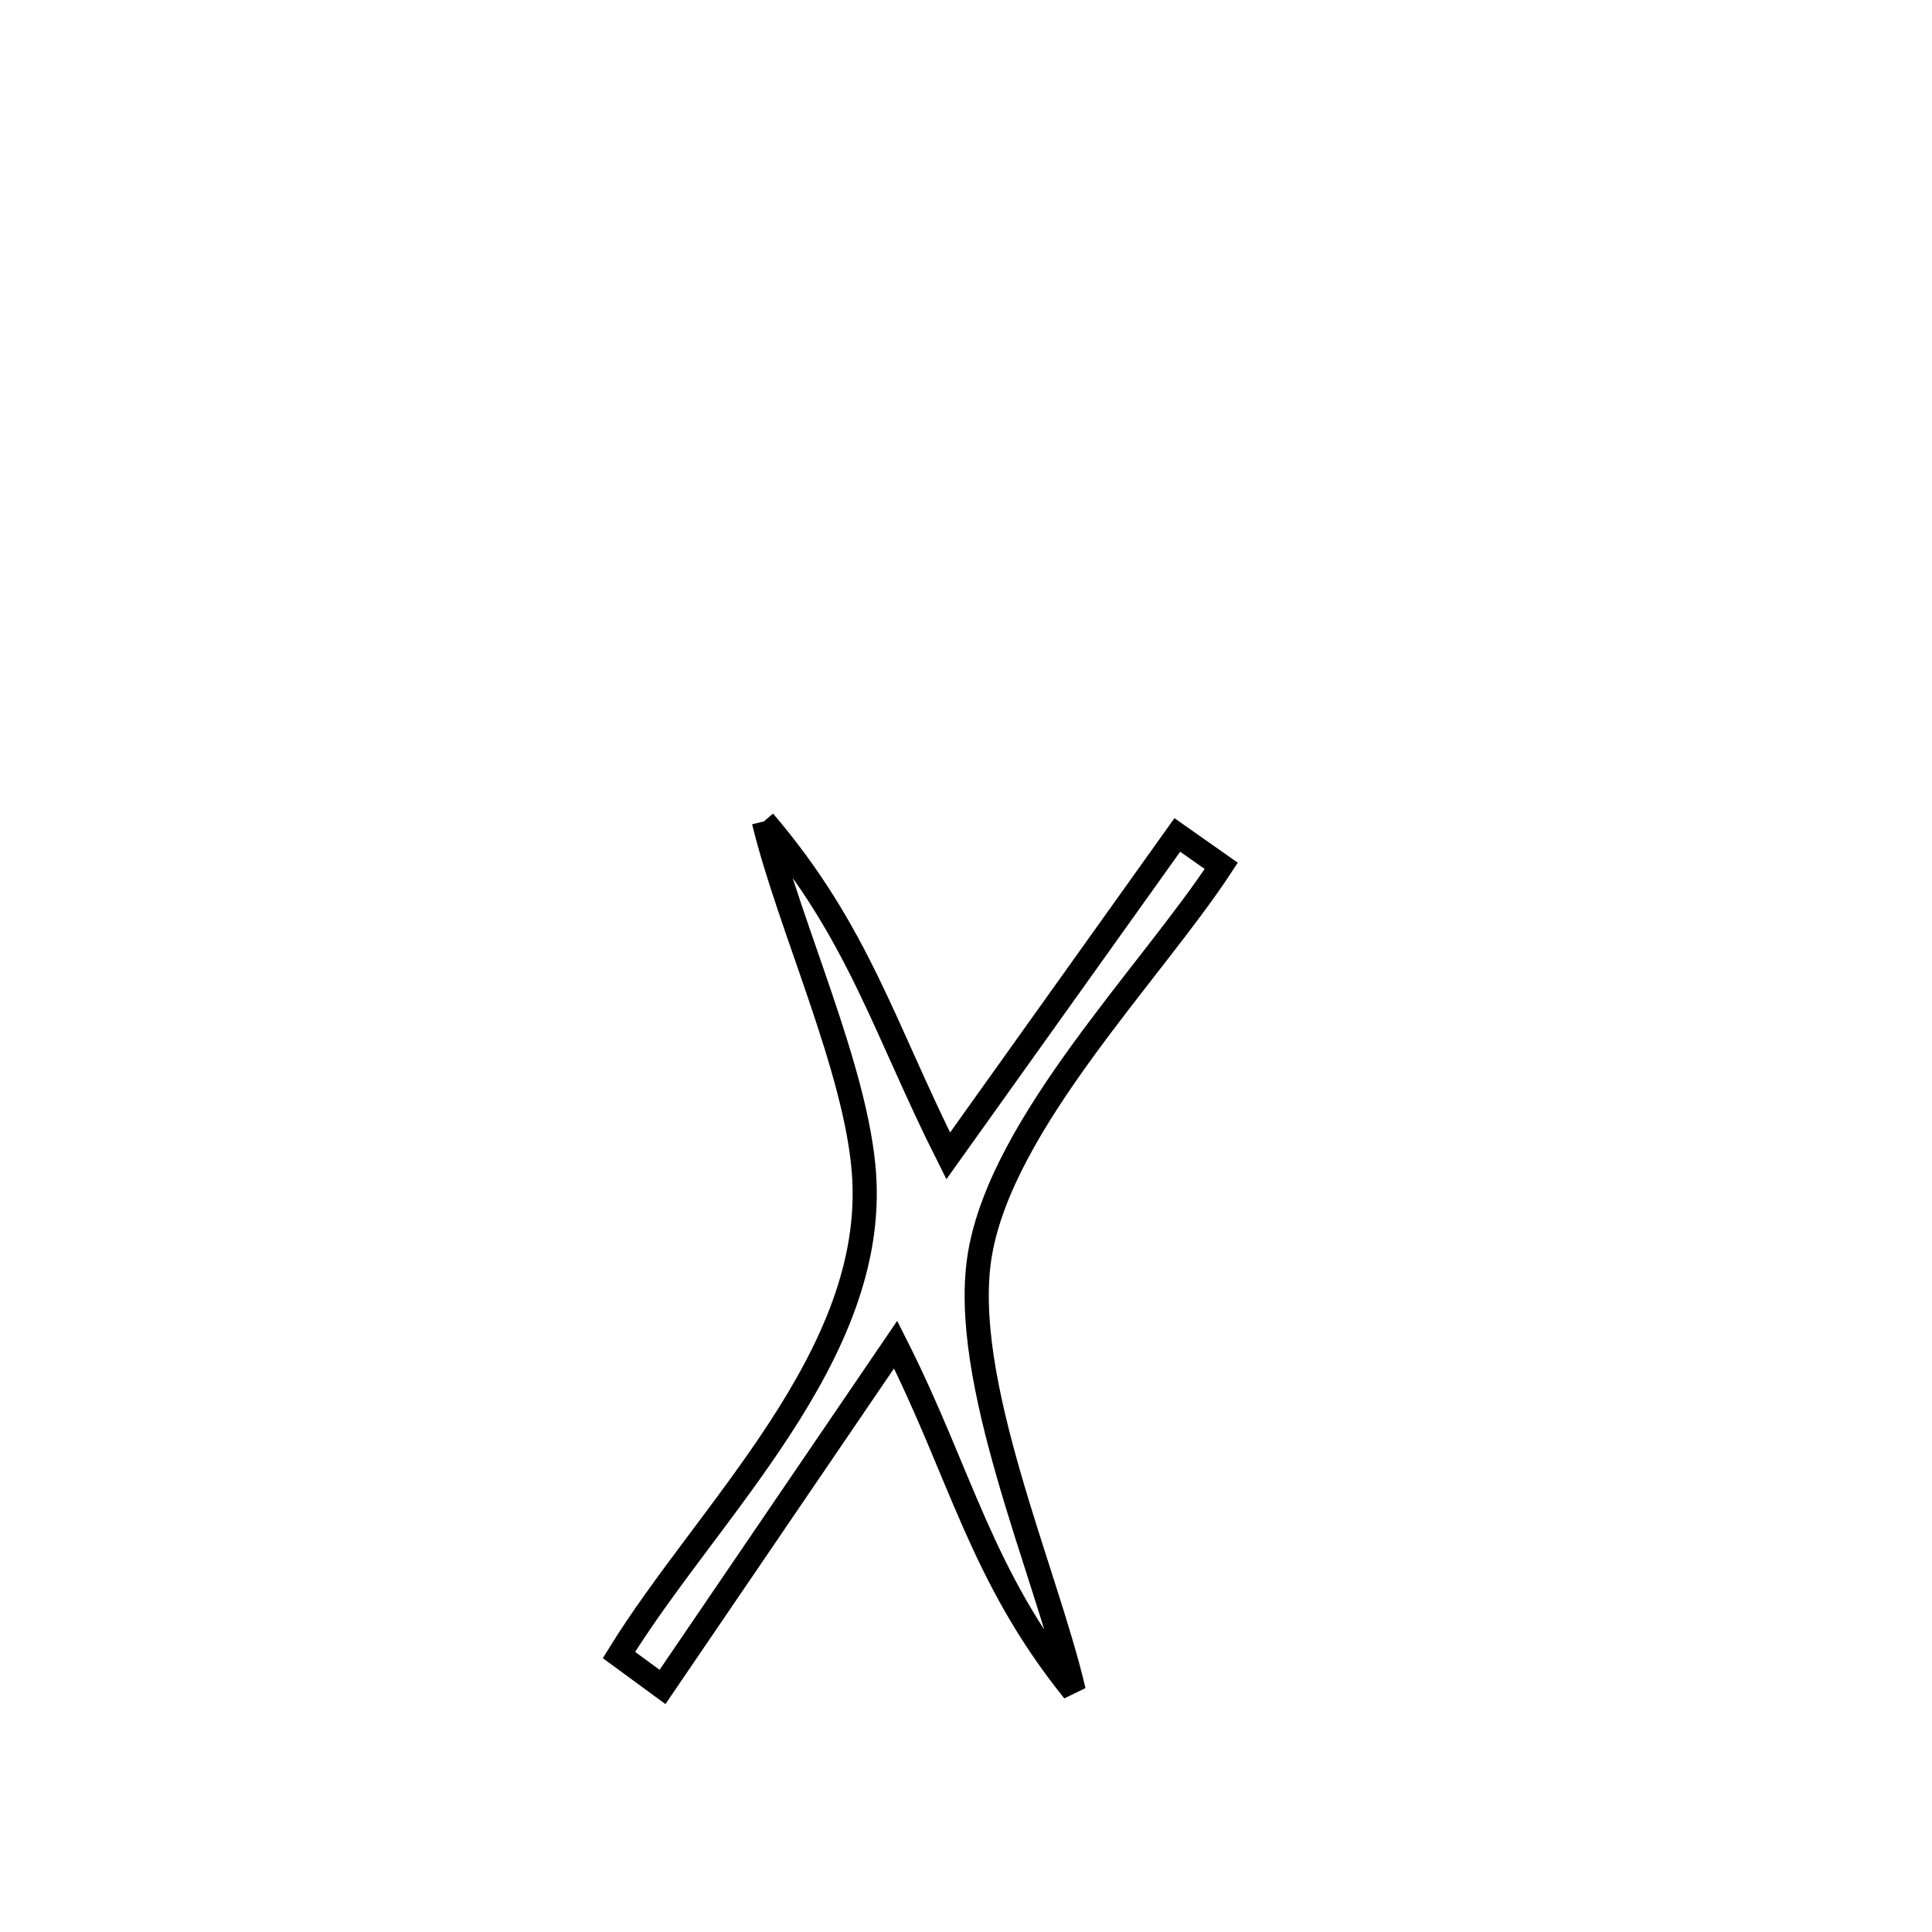 <svg xmlns="http://www.w3.org/2000/svg" viewBox="0.0 0.0 24.0 24.0" height="200px" width="200px"><path fill="none" stroke="black" stroke-width=".3" stroke-opacity="1.0"  filling="0" d="M9.489 10.204 L9.489 10.204 C10.661 11.575 10.983 12.775 11.779 14.359 L11.779 14.359 C12.728 13.03 13.676 11.701 14.625 10.372 L14.625 10.372 C14.807 10.5 14.989 10.628 15.171 10.756 L15.171 10.756 C14.291 12.097 12.452 13.943 12.174 15.575 C11.91 17.124 12.996 19.527 13.338 21.004 L13.338 21.004 C12.183 19.57 11.941 18.318 11.126 16.703 L11.126 16.703 C10.161 18.121 9.196 19.539 8.23 20.956 L8.23 20.956 C8.05 20.824 7.87 20.691 7.689 20.559 L7.689 20.559 C8.797 18.762 10.894 16.848 10.733 14.58 C10.641 13.282 9.806 11.511 9.489 10.204 L9.489 10.204"></path></svg>